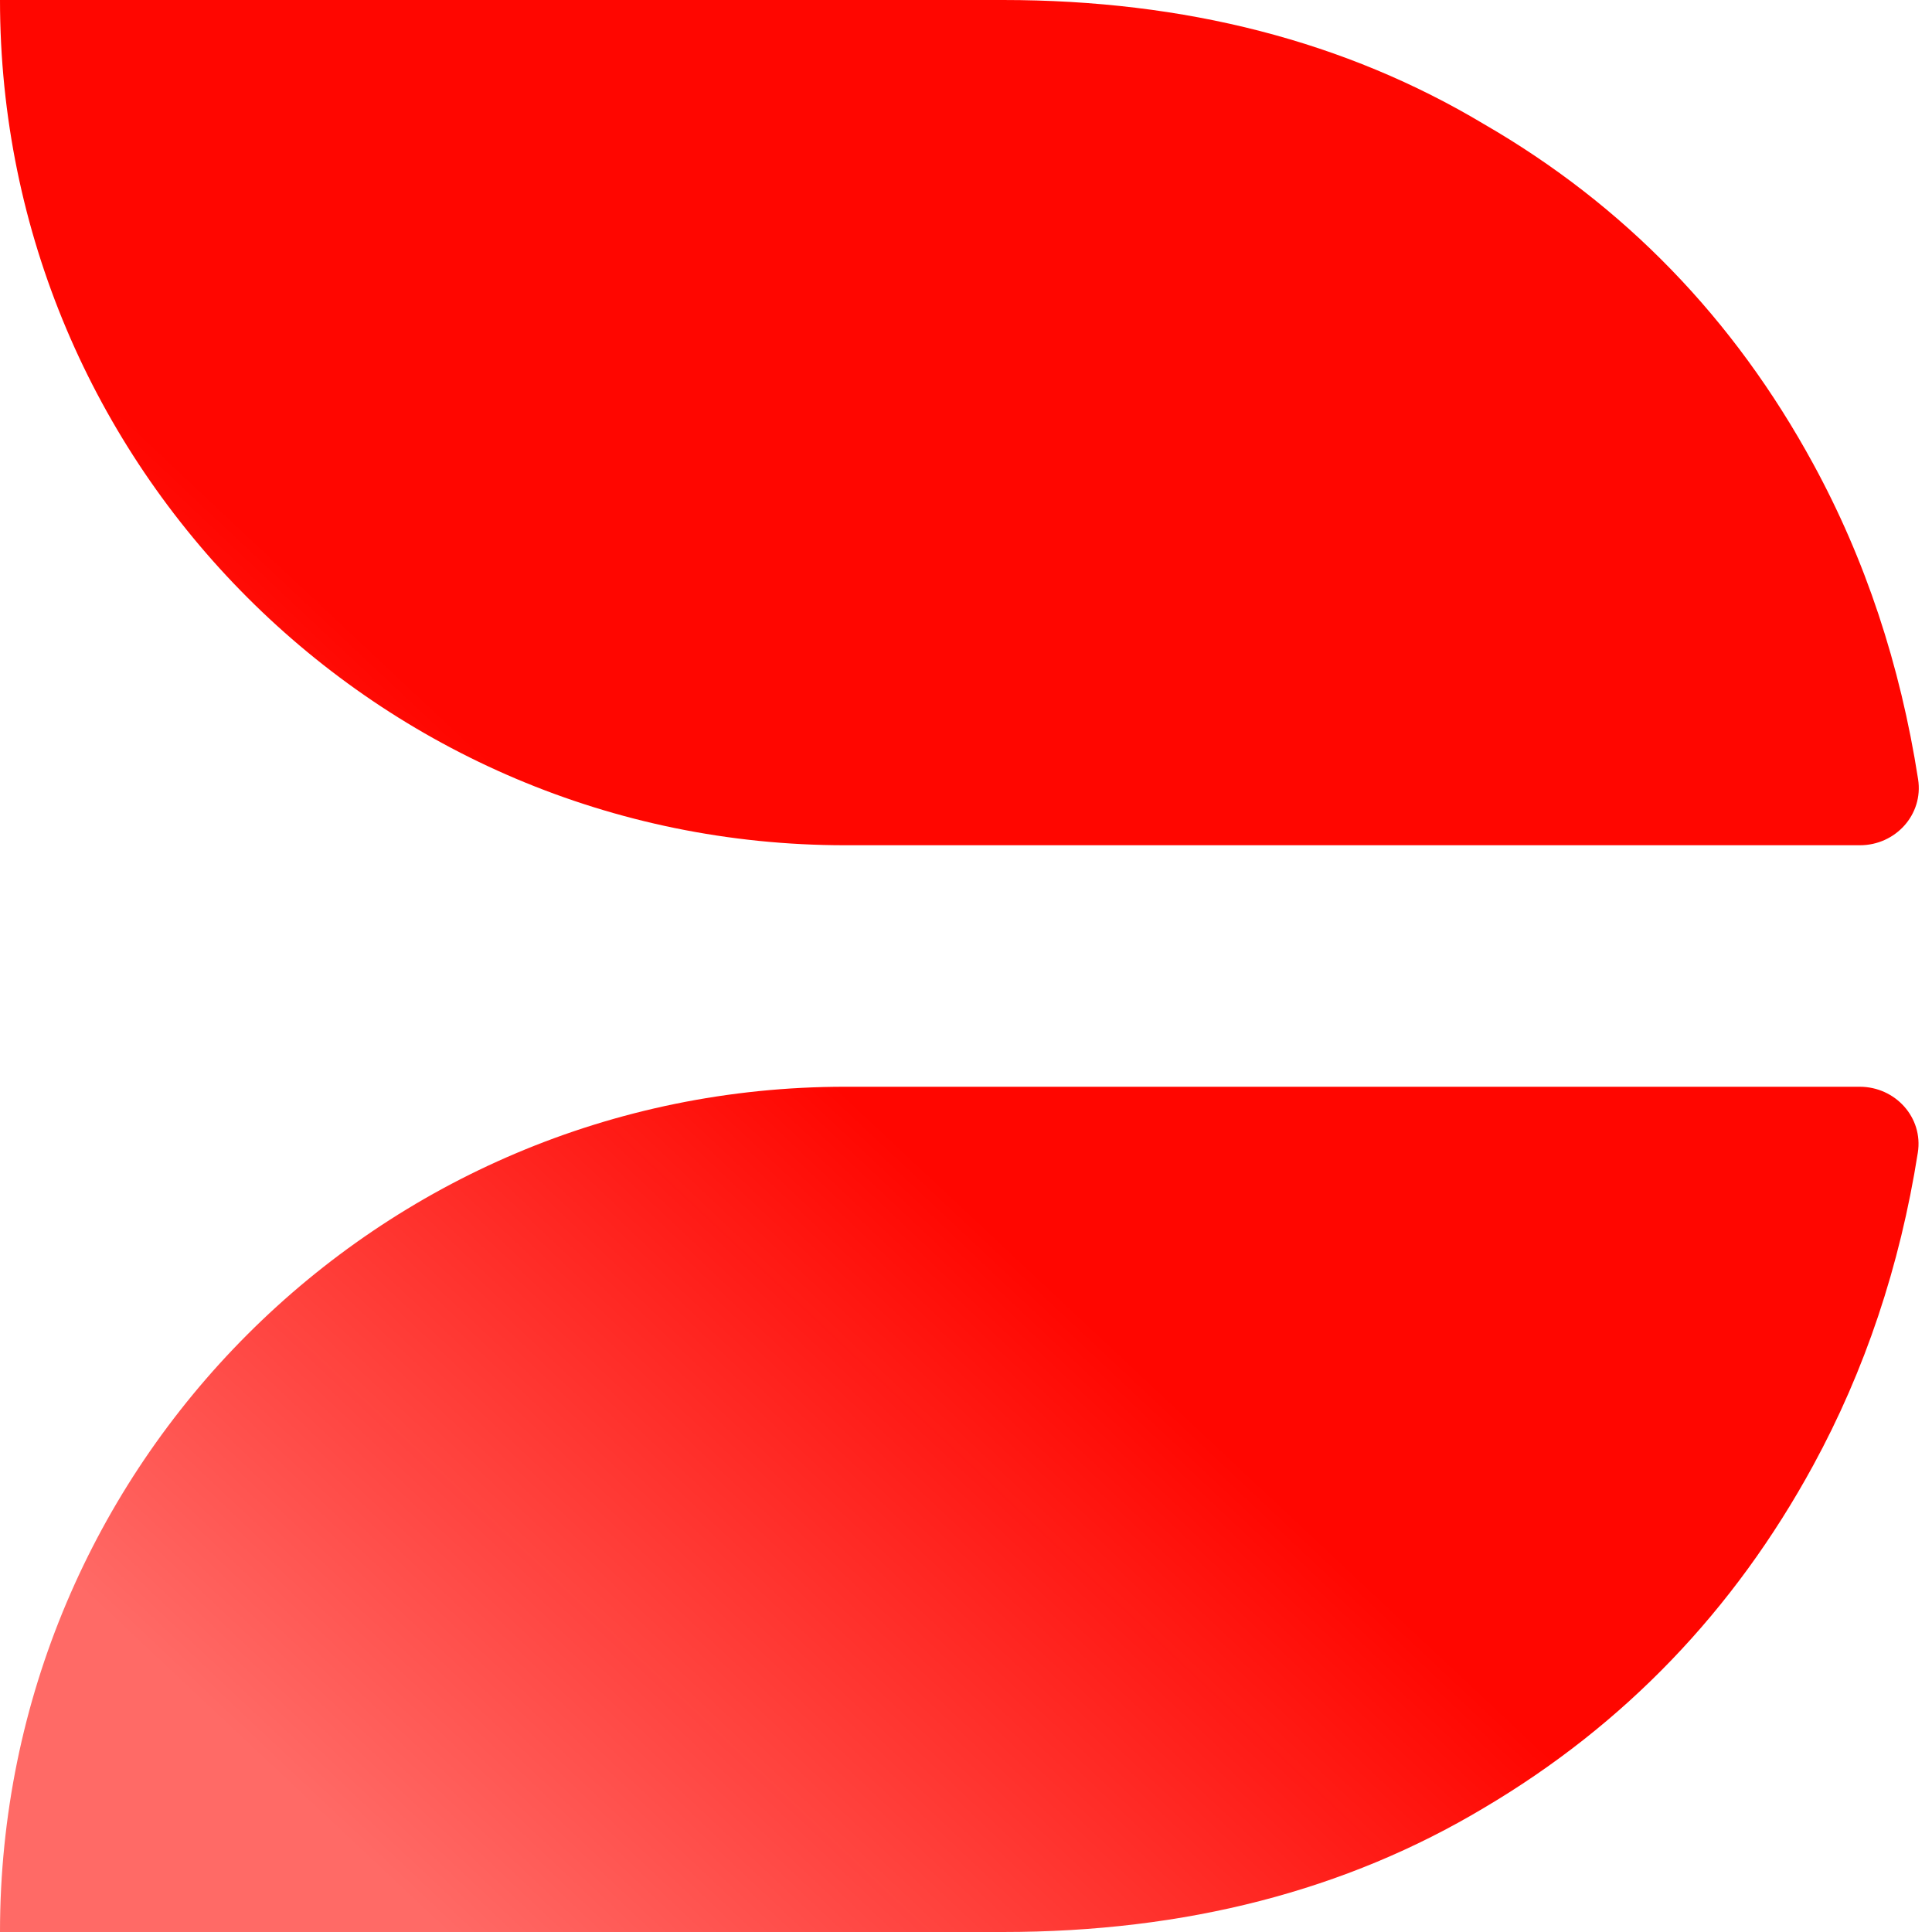 <svg width="32" height="32" viewBox="0 0 32 32" fill="none" xmlns="http://www.w3.org/2000/svg">
<path d="M14 18C6.268 18 0 24.268 0 32V32H16.612C19.635 32 22.291 31.314 24.581 29.943C26.901 28.571 28.718 26.682 30.031 24.274C30.89 22.698 31.469 20.971 31.765 19.093C31.858 18.51 31.393 18 30.802 18H14Z" fill="url(#paint0_linear_744_512)"/>
<path d="M0 0C0 7.732 6.268 14 14 14H30.806C31.396 14 31.86 13.491 31.77 12.908C31.474 11.007 30.895 9.264 30.031 7.68C28.718 5.272 26.901 3.398 24.581 2.057C22.291 0.686 19.635 0 16.612 0H0V0Z" fill="url(#paint1_linear_744_512)"/>
<defs>
<linearGradient id="paint0_linear_744_512" x1="-4.378" y1="20.992" x2="12.391" y2="3.14" gradientUnits="userSpaceOnUse">
<stop stop-color="#FF0600" stop-opacity="0.6"/>
<stop offset="0.6" stop-color="#FF0600"/>
</linearGradient>
<linearGradient id="paint1_linear_744_512" x1="-4.378" y1="20.992" x2="12.391" y2="3.14" gradientUnits="userSpaceOnUse">
<stop stop-color="#FF0600" stop-opacity="0.6"/>
<stop offset="0.6" stop-color="#FF0600"/>
</linearGradient>
</defs>
</svg>